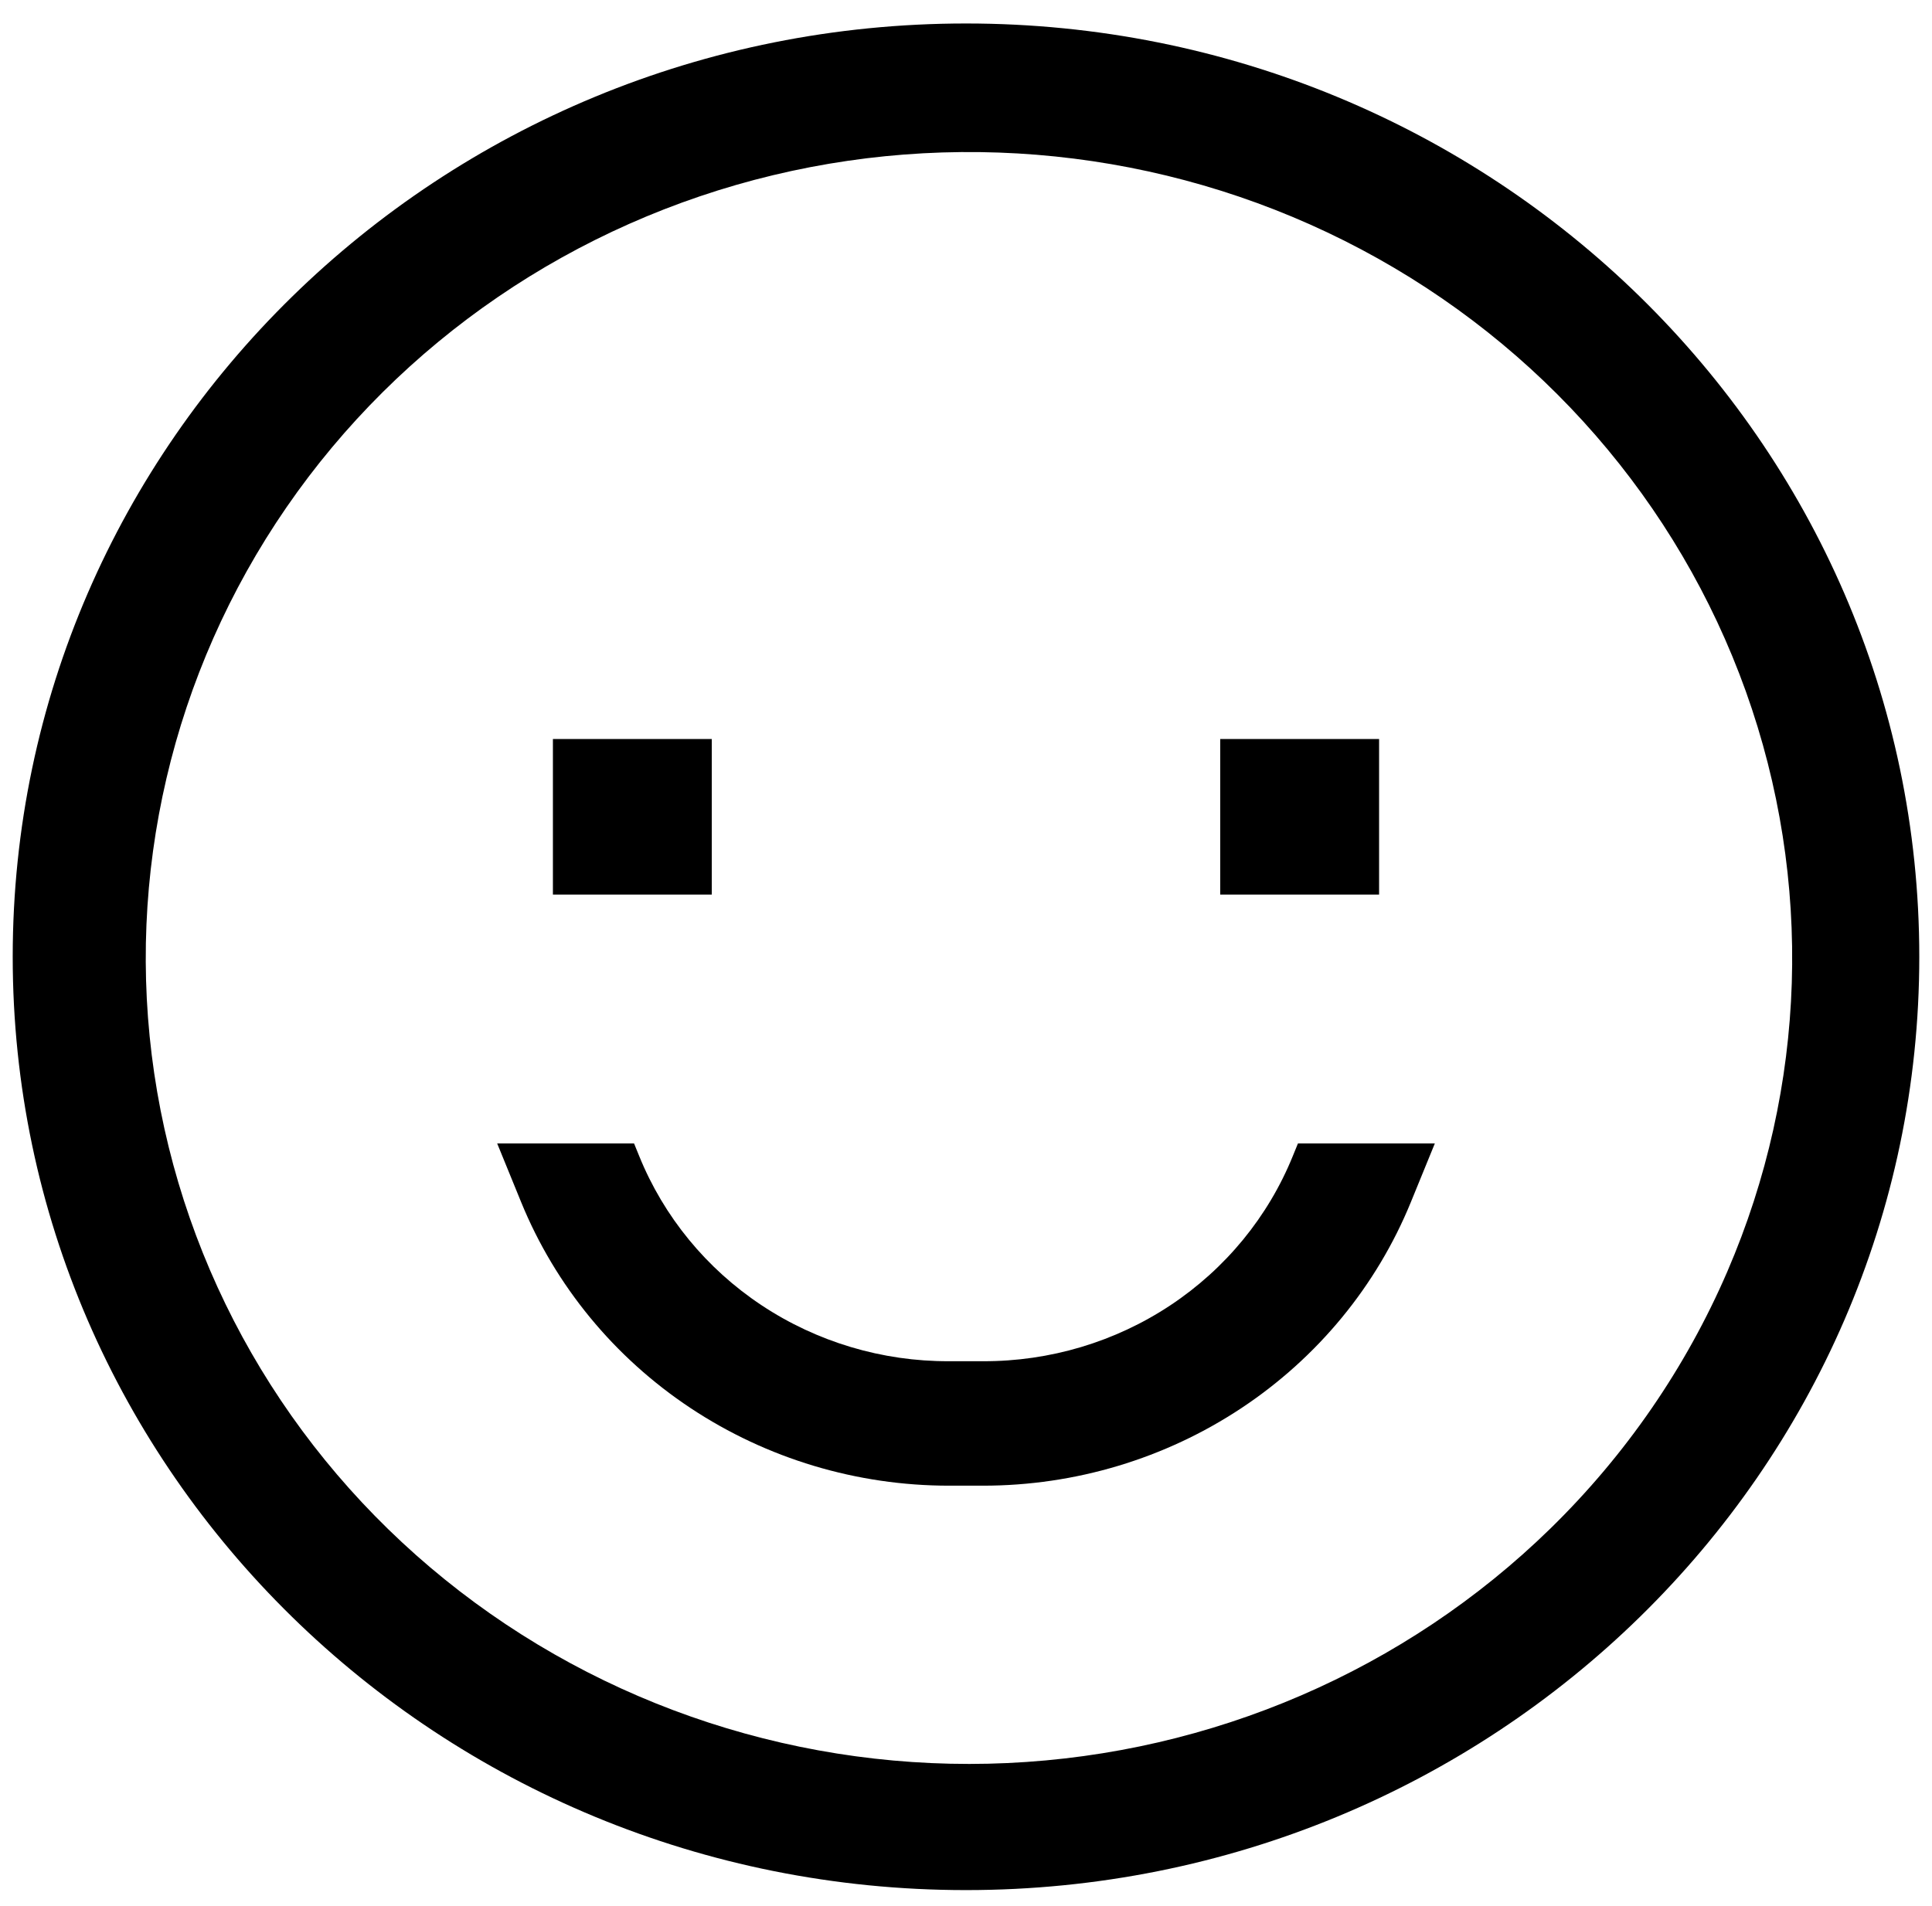 <svg width="76" height="75" viewBox="0 0 76 75" fill="none" xmlns="http://www.w3.org/2000/svg">
<path d="M38 0.924C17.289 0.924 0.5 17.366 0.5 37.647C0.5 57.929 17.289 74.371 38 74.371C58.711 74.371 75.5 57.929 75.5 37.647C75.5 17.366 58.711 0.924 38 0.924ZM60.981 60.152C55.283 65.716 47.673 69.003 39.635 69.372C31.597 69.742 23.707 67.168 17.502 62.151C11.296 57.135 7.22 50.035 6.067 42.237C4.915 34.438 6.769 26.498 11.267 19.965C15.766 13.431 22.588 8.772 30.403 6.895C38.218 5.018 46.467 6.058 53.542 9.811C60.617 13.564 66.012 19.763 68.675 27.199C71.338 34.635 71.079 42.775 67.948 50.034C66.316 53.817 63.95 57.253 60.981 60.152Z" fill="black"/>
<path d="M21.75 29.079H28V35.2H21.75V29.079ZM48 29.079H54.25V35.2H48V29.079ZM50.858 45.482C49.891 47.872 48.211 49.921 46.037 51.362C43.864 52.803 41.297 53.569 38.672 53.561H37.328C34.703 53.57 32.136 52.803 29.963 51.362C27.789 49.921 26.109 47.872 25.142 45.482L24.942 44.992H19.558L20.5 47.3C21.845 50.594 24.168 53.417 27.167 55.406C30.167 57.395 33.706 58.458 37.328 58.458H38.672C42.294 58.458 45.834 57.395 48.833 55.406C51.833 53.417 54.155 50.594 55.5 47.3L56.443 44.992H51.058L50.858 45.482Z" fill="black"/>
</svg>
